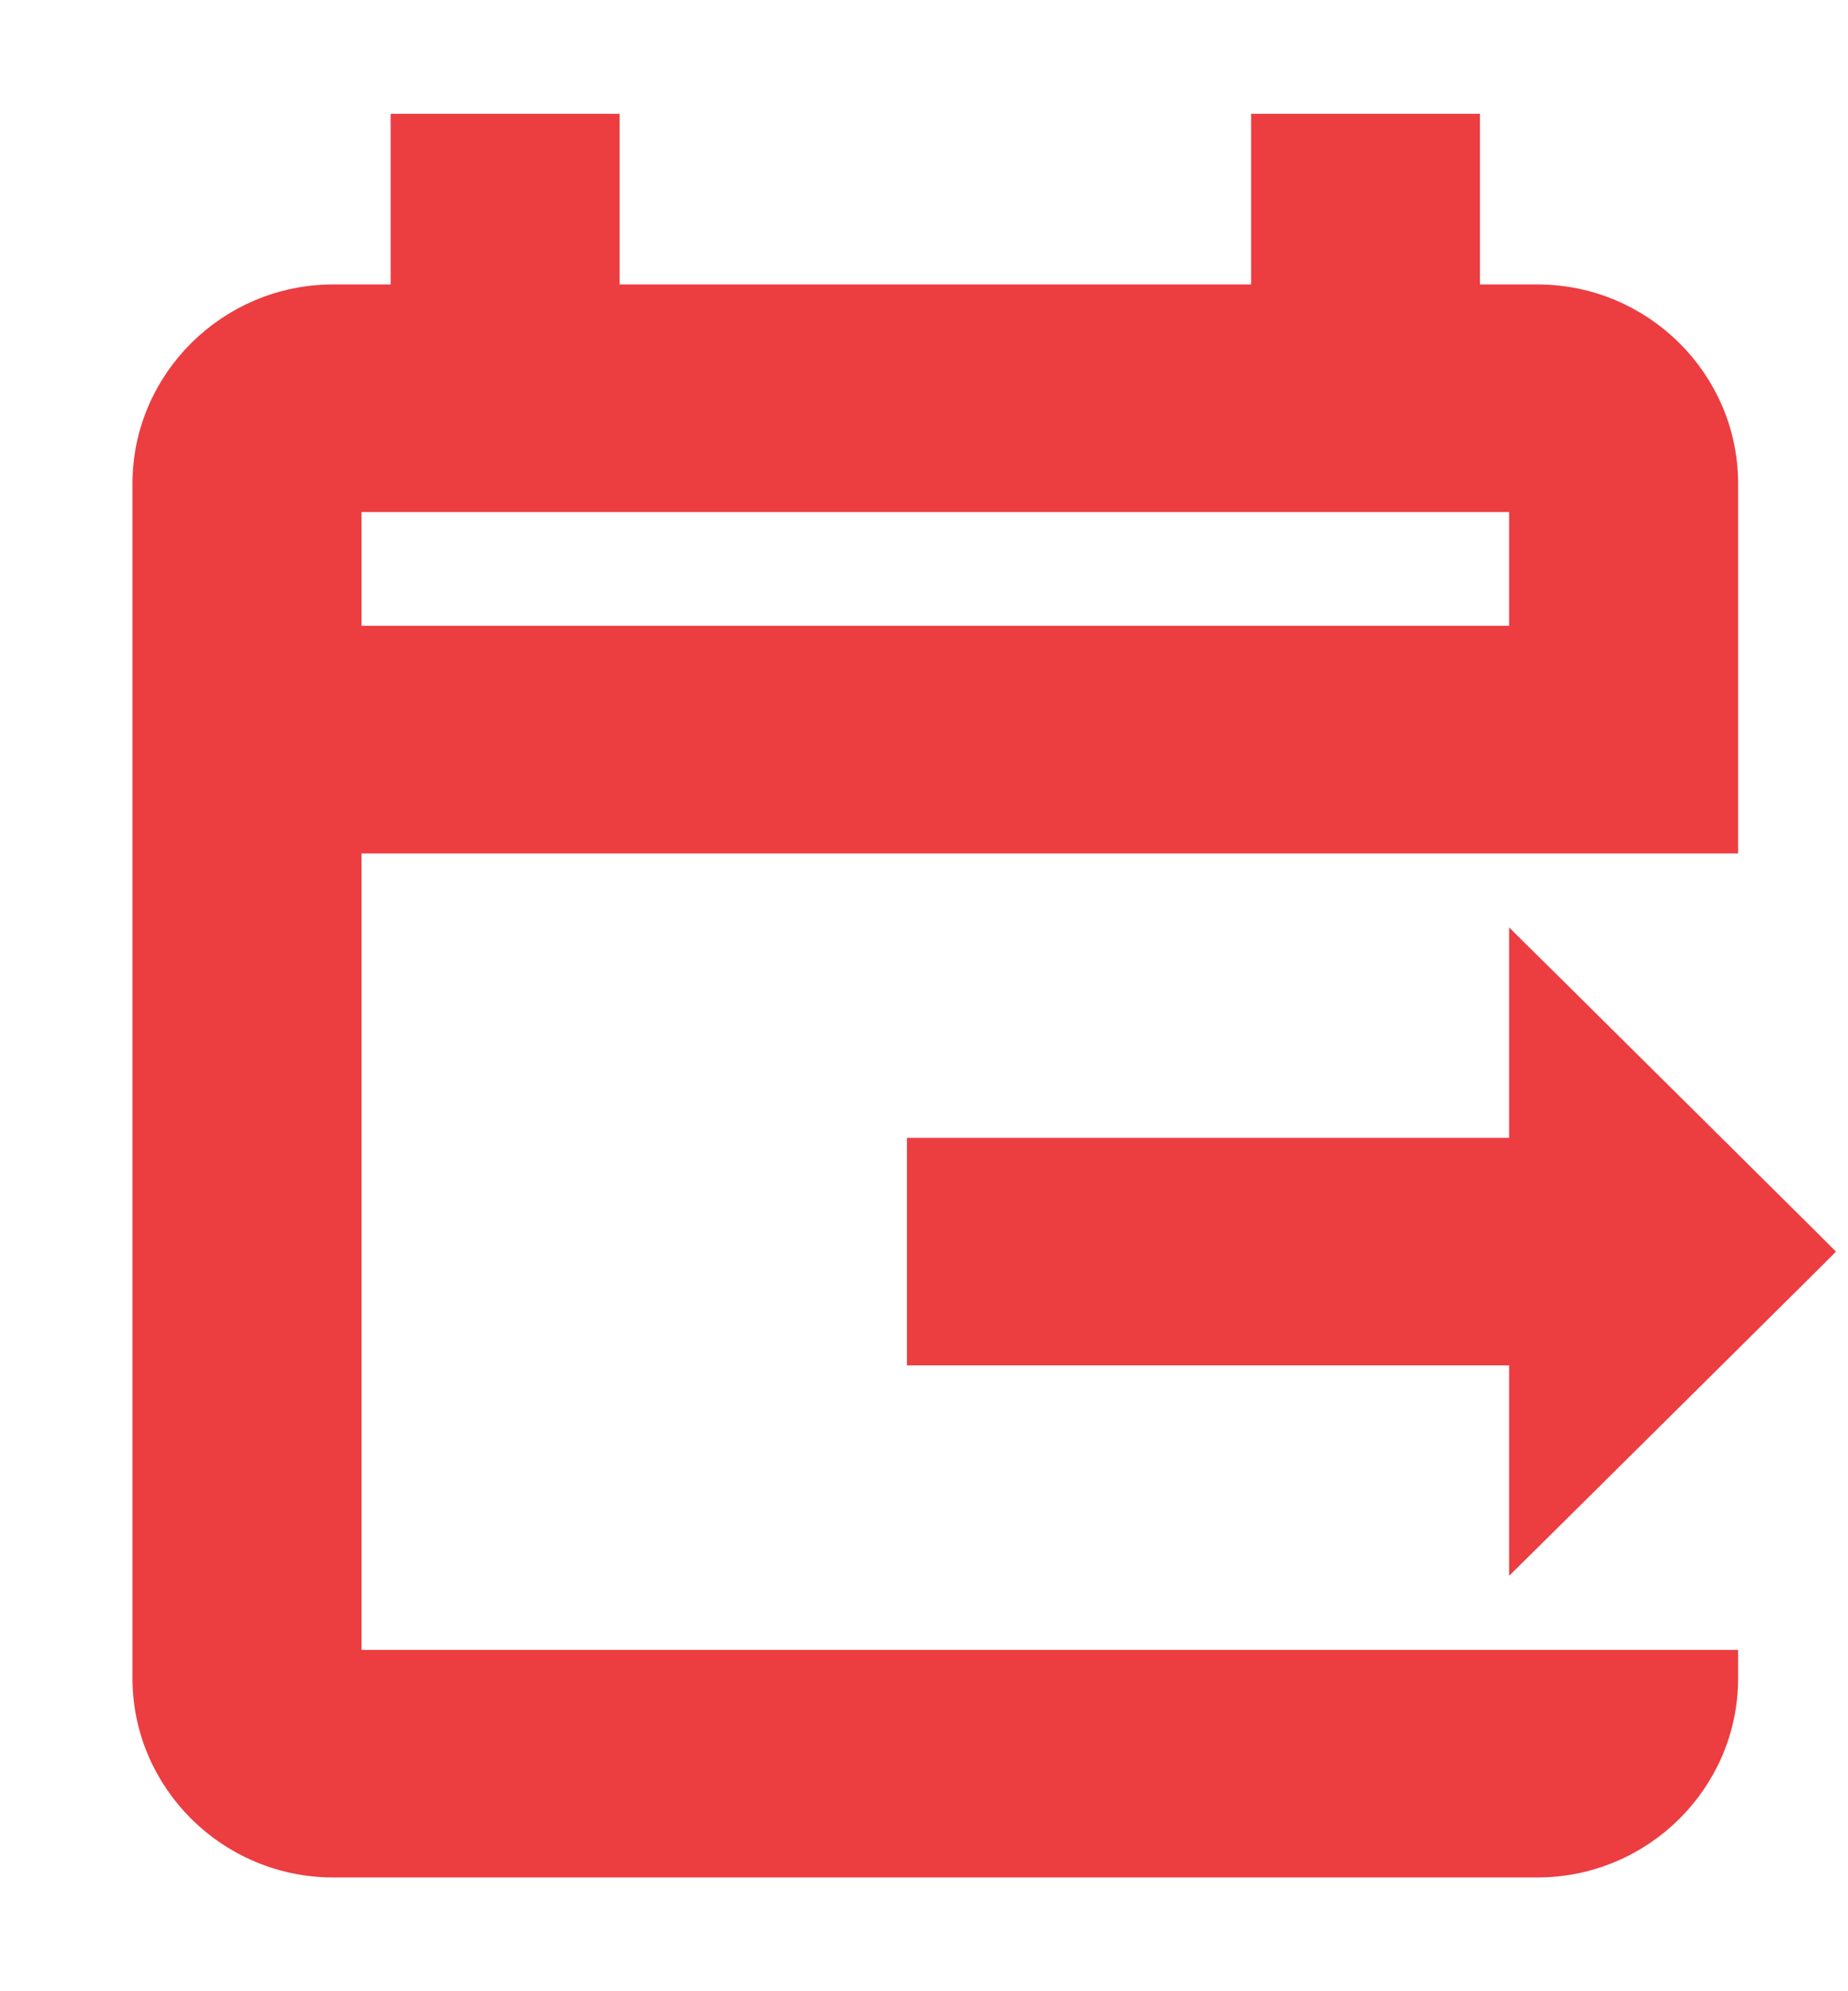 <svg width="13" height="14" viewBox="0 0 13 14" fill="none" xmlns="http://www.w3.org/2000/svg">
<path d="M2.948 0.9H2.848V1V2.1H2.343C1.623 2.1 1.032 2.684 1.032 3.4V11.8C1.032 12.516 1.623 13.1 2.343 13.1H10.816C11.537 13.1 12.127 12.516 12.127 11.8V11.7H12.027H2.443V5.9H12.027H12.127V5.8V3.4C12.127 2.684 11.537 2.1 10.816 2.1H10.311V1V0.9H10.211H9.001H8.901V1V2.1H4.259V1V0.9H4.159H2.948ZM10.887 6.929L10.716 6.76V7V8.1H6.58H6.48V8.2V9.4V9.5H6.58H10.716V10.6V10.84L10.887 10.671L12.098 9.471L12.703 8.871L12.774 8.8L12.703 8.729L12.098 8.129L10.887 6.929ZM2.443 3.5H10.716V4.5H2.443V3.5Z" fill="#EC3D41" stroke="#EC3D41" stroke-width="0.2"/>
</svg>
